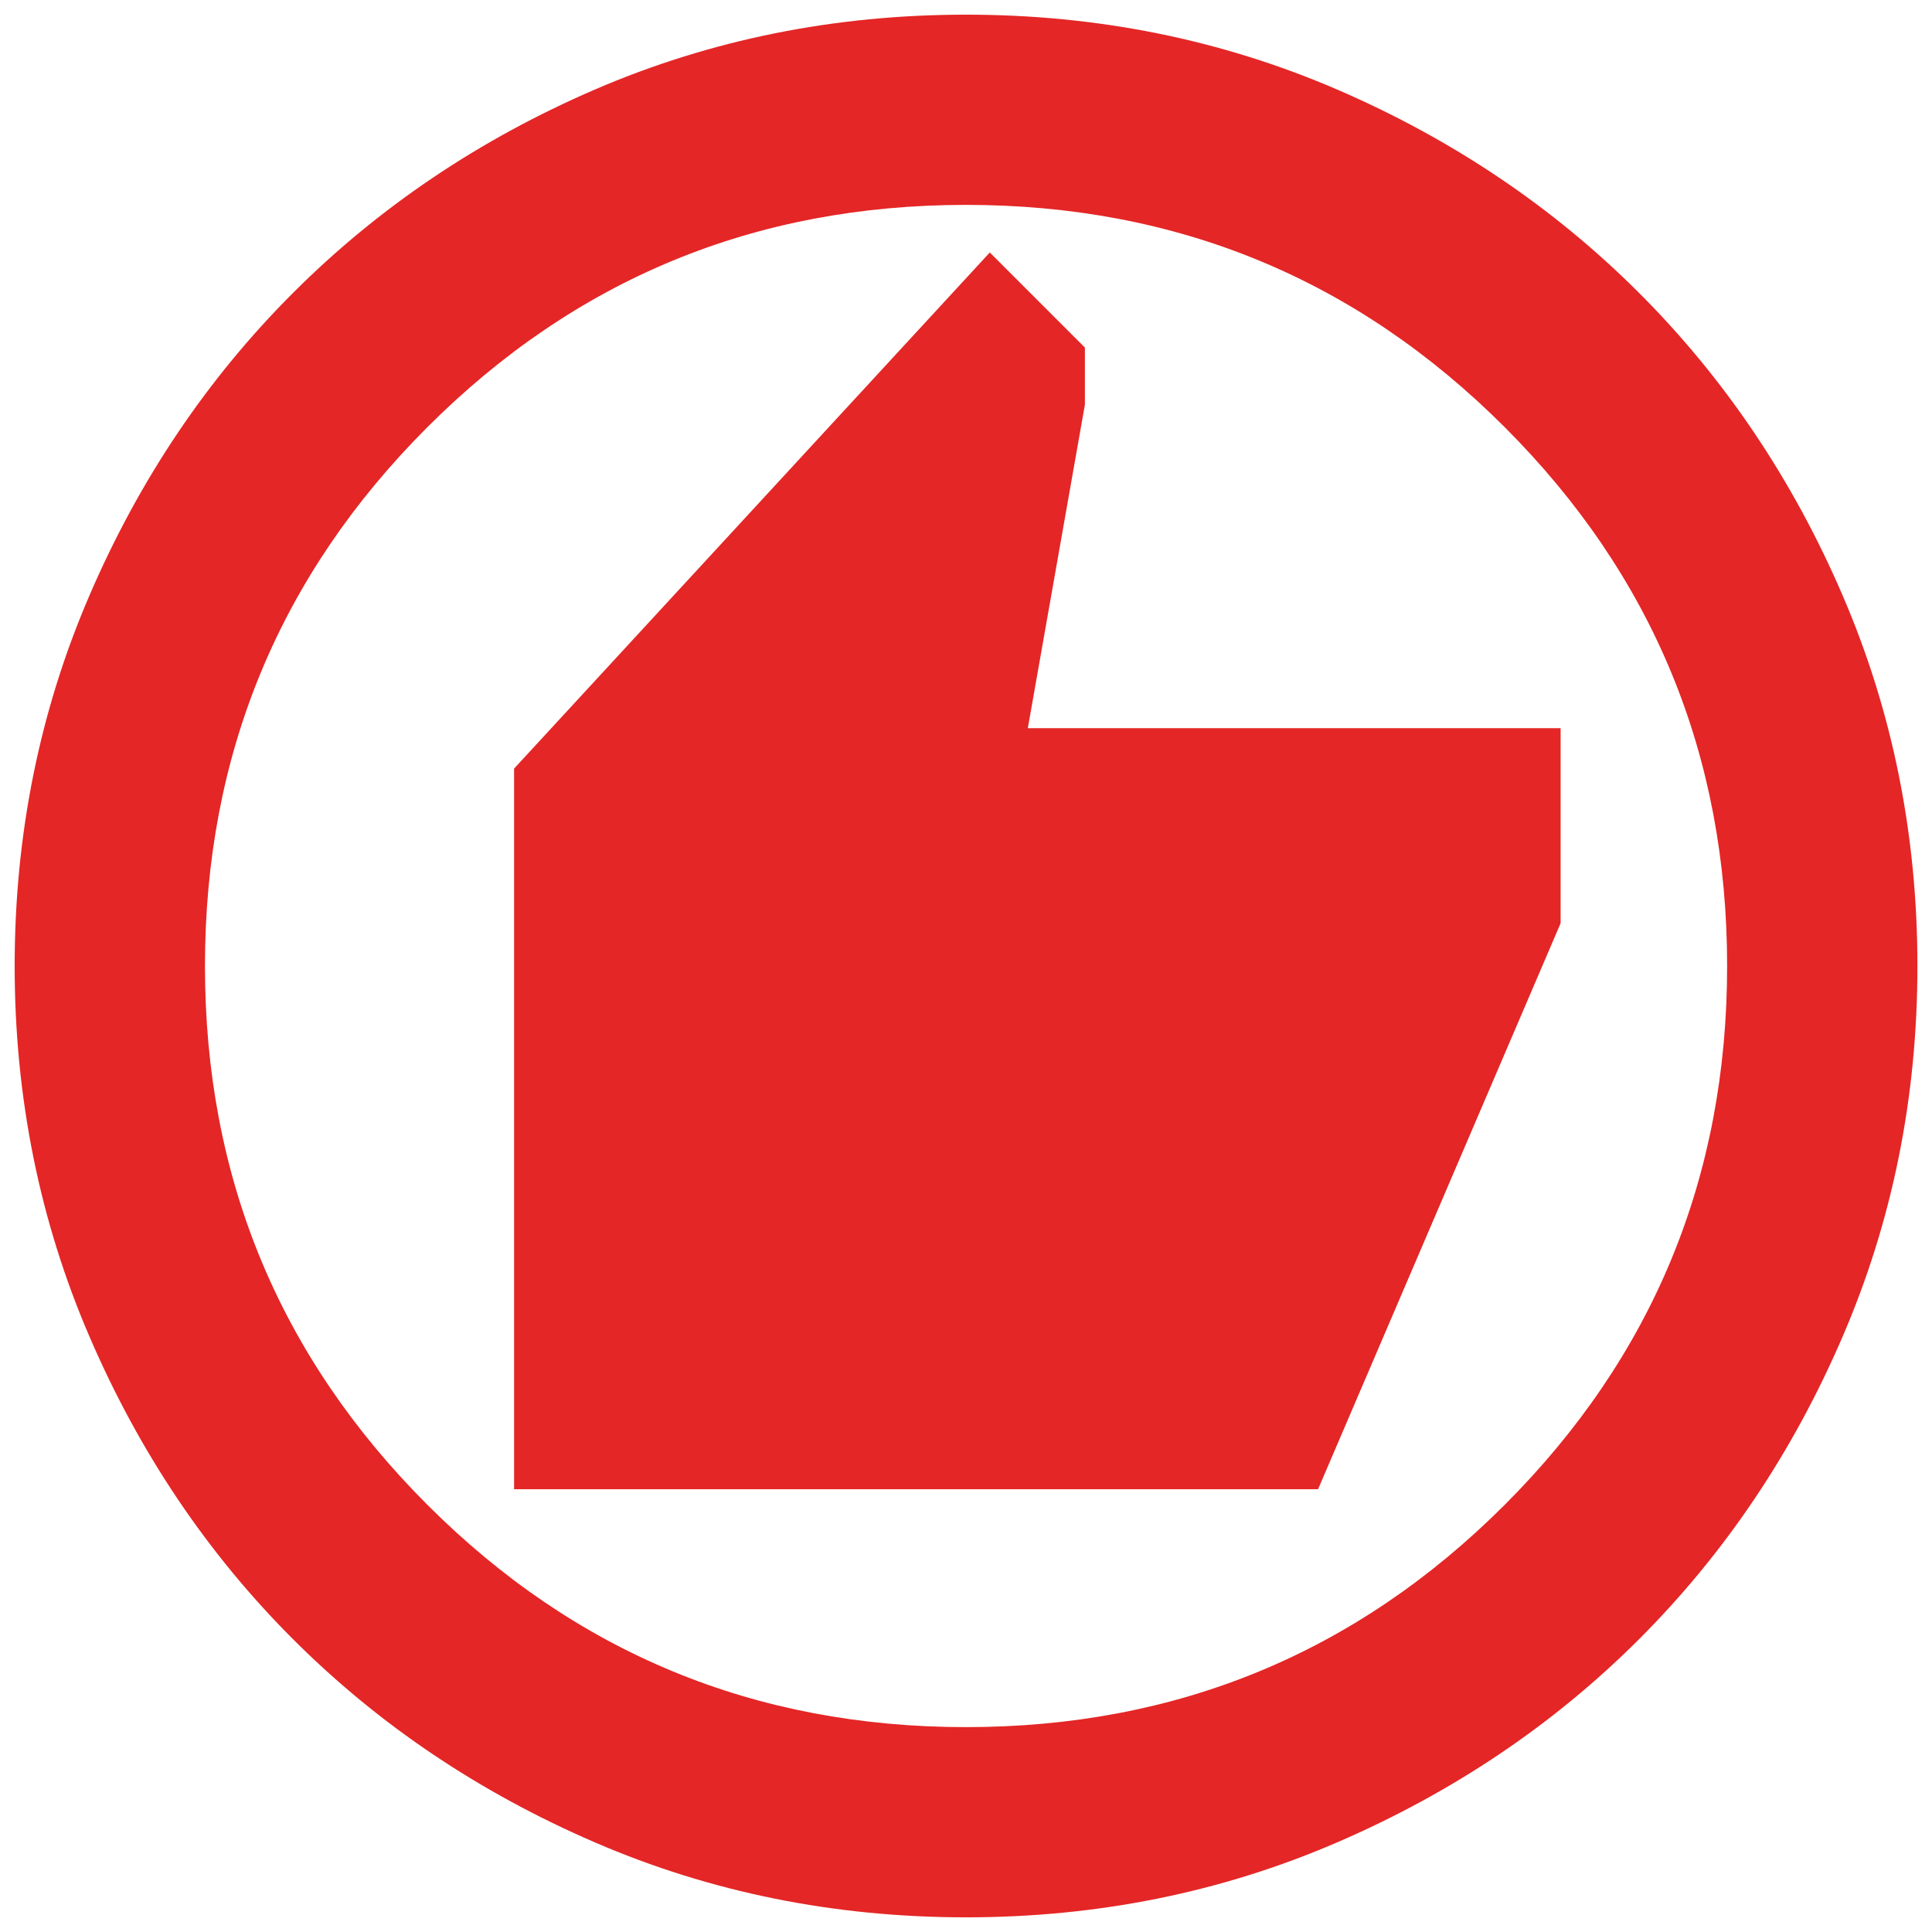 <svg width="22" height="22" viewBox="0 0 22 22" fill="none" xmlns="http://www.w3.org/2000/svg">
<path d="M5.854 8.752V16.958H15.009L17.771 10.513V8.292H11.704L12.354 4.608V3.958L11.271 2.875L5.854 8.752ZM11 21.833C9.502 21.833 8.093 21.549 6.775 20.98C5.457 20.411 4.311 19.64 3.336 18.665C2.361 17.69 1.589 16.543 1.021 15.225C0.452 13.907 0.167 12.499 0.167 11C0.167 9.501 0.452 8.093 1.021 6.775C1.589 5.457 2.361 4.311 3.336 3.336C4.311 2.361 5.457 1.588 6.775 1.019C8.093 0.451 9.502 0.167 11 0.167C12.499 0.167 13.907 0.451 15.225 1.019C16.543 1.588 17.69 2.361 18.665 3.336C19.64 4.311 20.412 5.457 20.98 6.775C21.549 8.093 21.834 9.501 21.834 11C21.834 12.499 21.549 13.907 20.98 15.225C20.412 16.543 19.64 17.69 18.665 18.665C17.69 19.64 16.543 20.411 15.225 20.98C13.907 21.549 12.499 21.833 11 21.833ZM11 19.667C13.402 19.667 15.447 18.823 17.135 17.135C18.823 15.446 19.667 13.402 19.667 11C19.667 8.599 18.823 6.554 17.135 4.865C15.447 3.177 13.402 2.333 11 2.333C8.599 2.333 6.554 3.177 4.866 4.865C3.178 6.554 2.334 8.599 2.334 11C2.334 13.402 3.178 15.446 4.866 17.135C6.554 18.823 8.599 19.667 11 19.667Z" fill="#E42626"/>
</svg>
